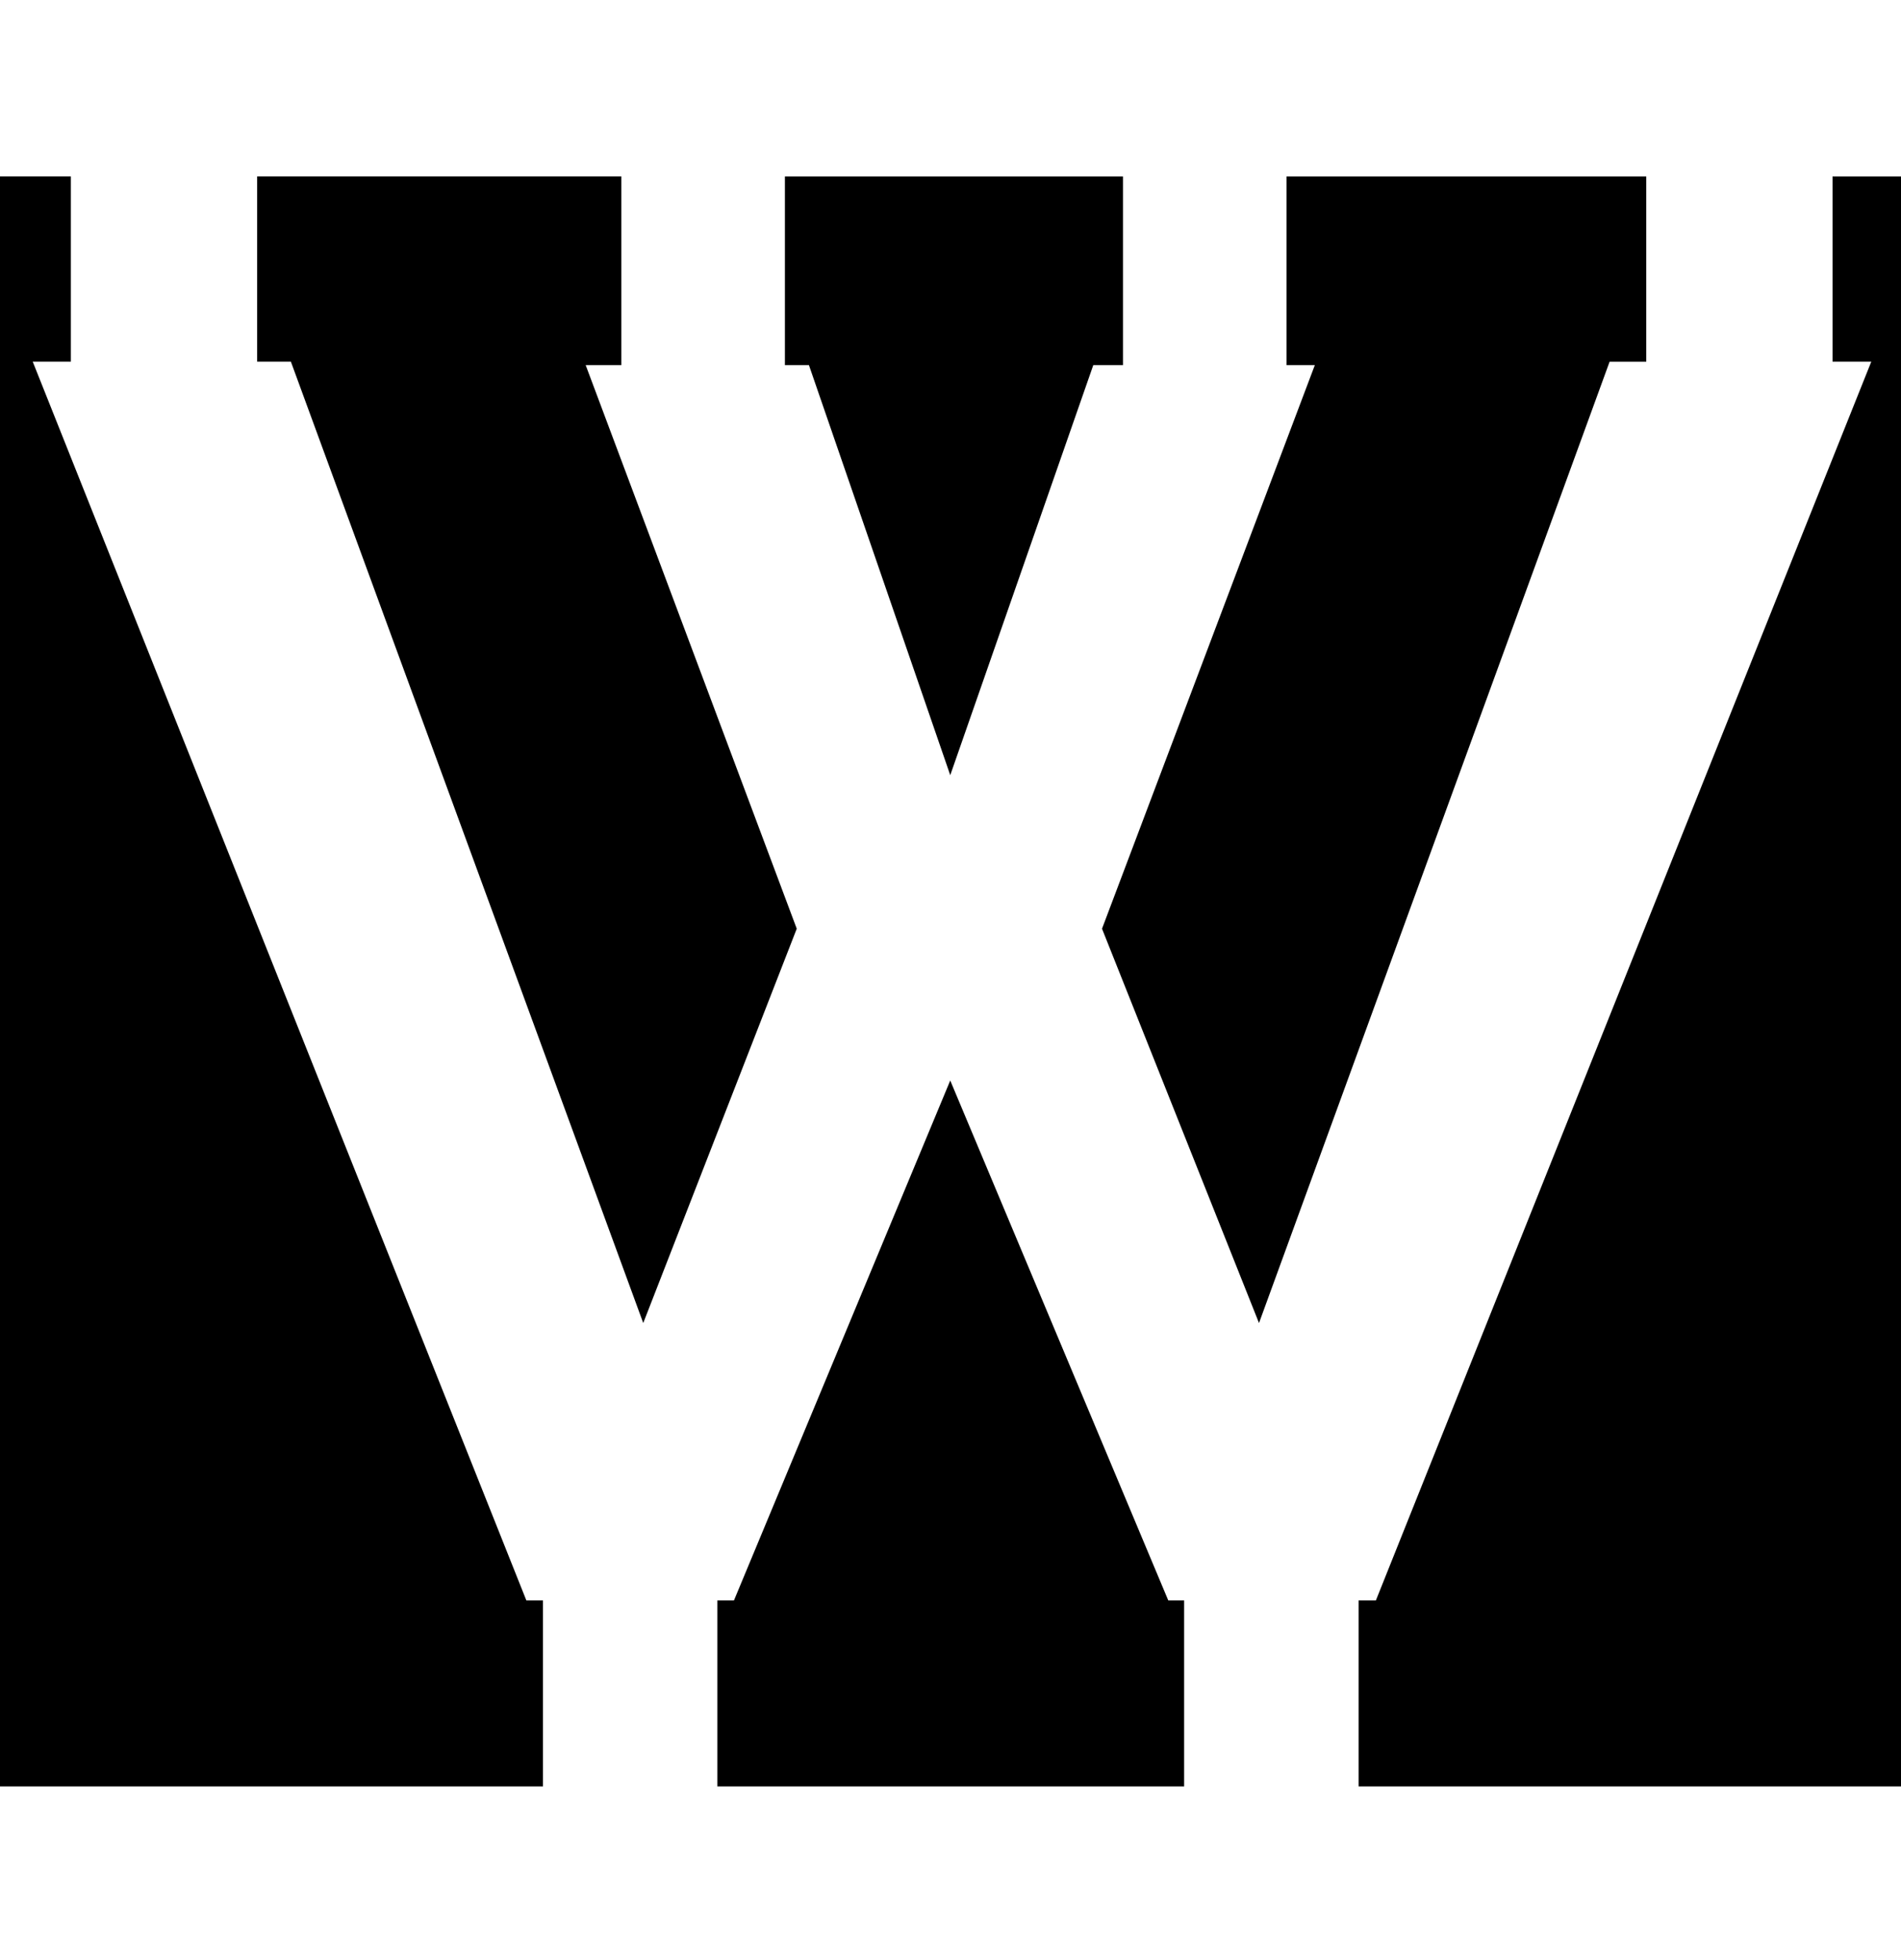 <svg class='letter-mask' width="174.64" height="180" version="1.1" viewBox="0 0 46.207 47.625" xmlns="http://www.w3.org/2000/svg">
  <path class='letter-mask__path' transform="scale(.265)" d="m0 16.184v147.63h49.801v-17.051h-1.522l-45.279-113.6h3.5v-16.98h-6.5zm23.586 0v16.98h3.094l32.32 88.16 14.08-36.16-19.359-51.68h3.273v-17.301h-33.408zm48.408 0v17.301h2.205l12.961 37.6 13.119-37.6h2.723v-17.301h-31.008zm46.008 0v17.301h2.598l-19.52 51.68 14.4 36.16 32.16-88.16h3.359v-16.98h-32.998zm50.084 0v16.98h3.555l-45.441 113.6h-1.586v17.051h50.027v-147.63h-6.555zm-80.926 82.9-19.84 47.682h-1.52v17.051h42.812v-17.051h-1.453l-20-47.682z" stroke-width="7.987"/>
</svg>
